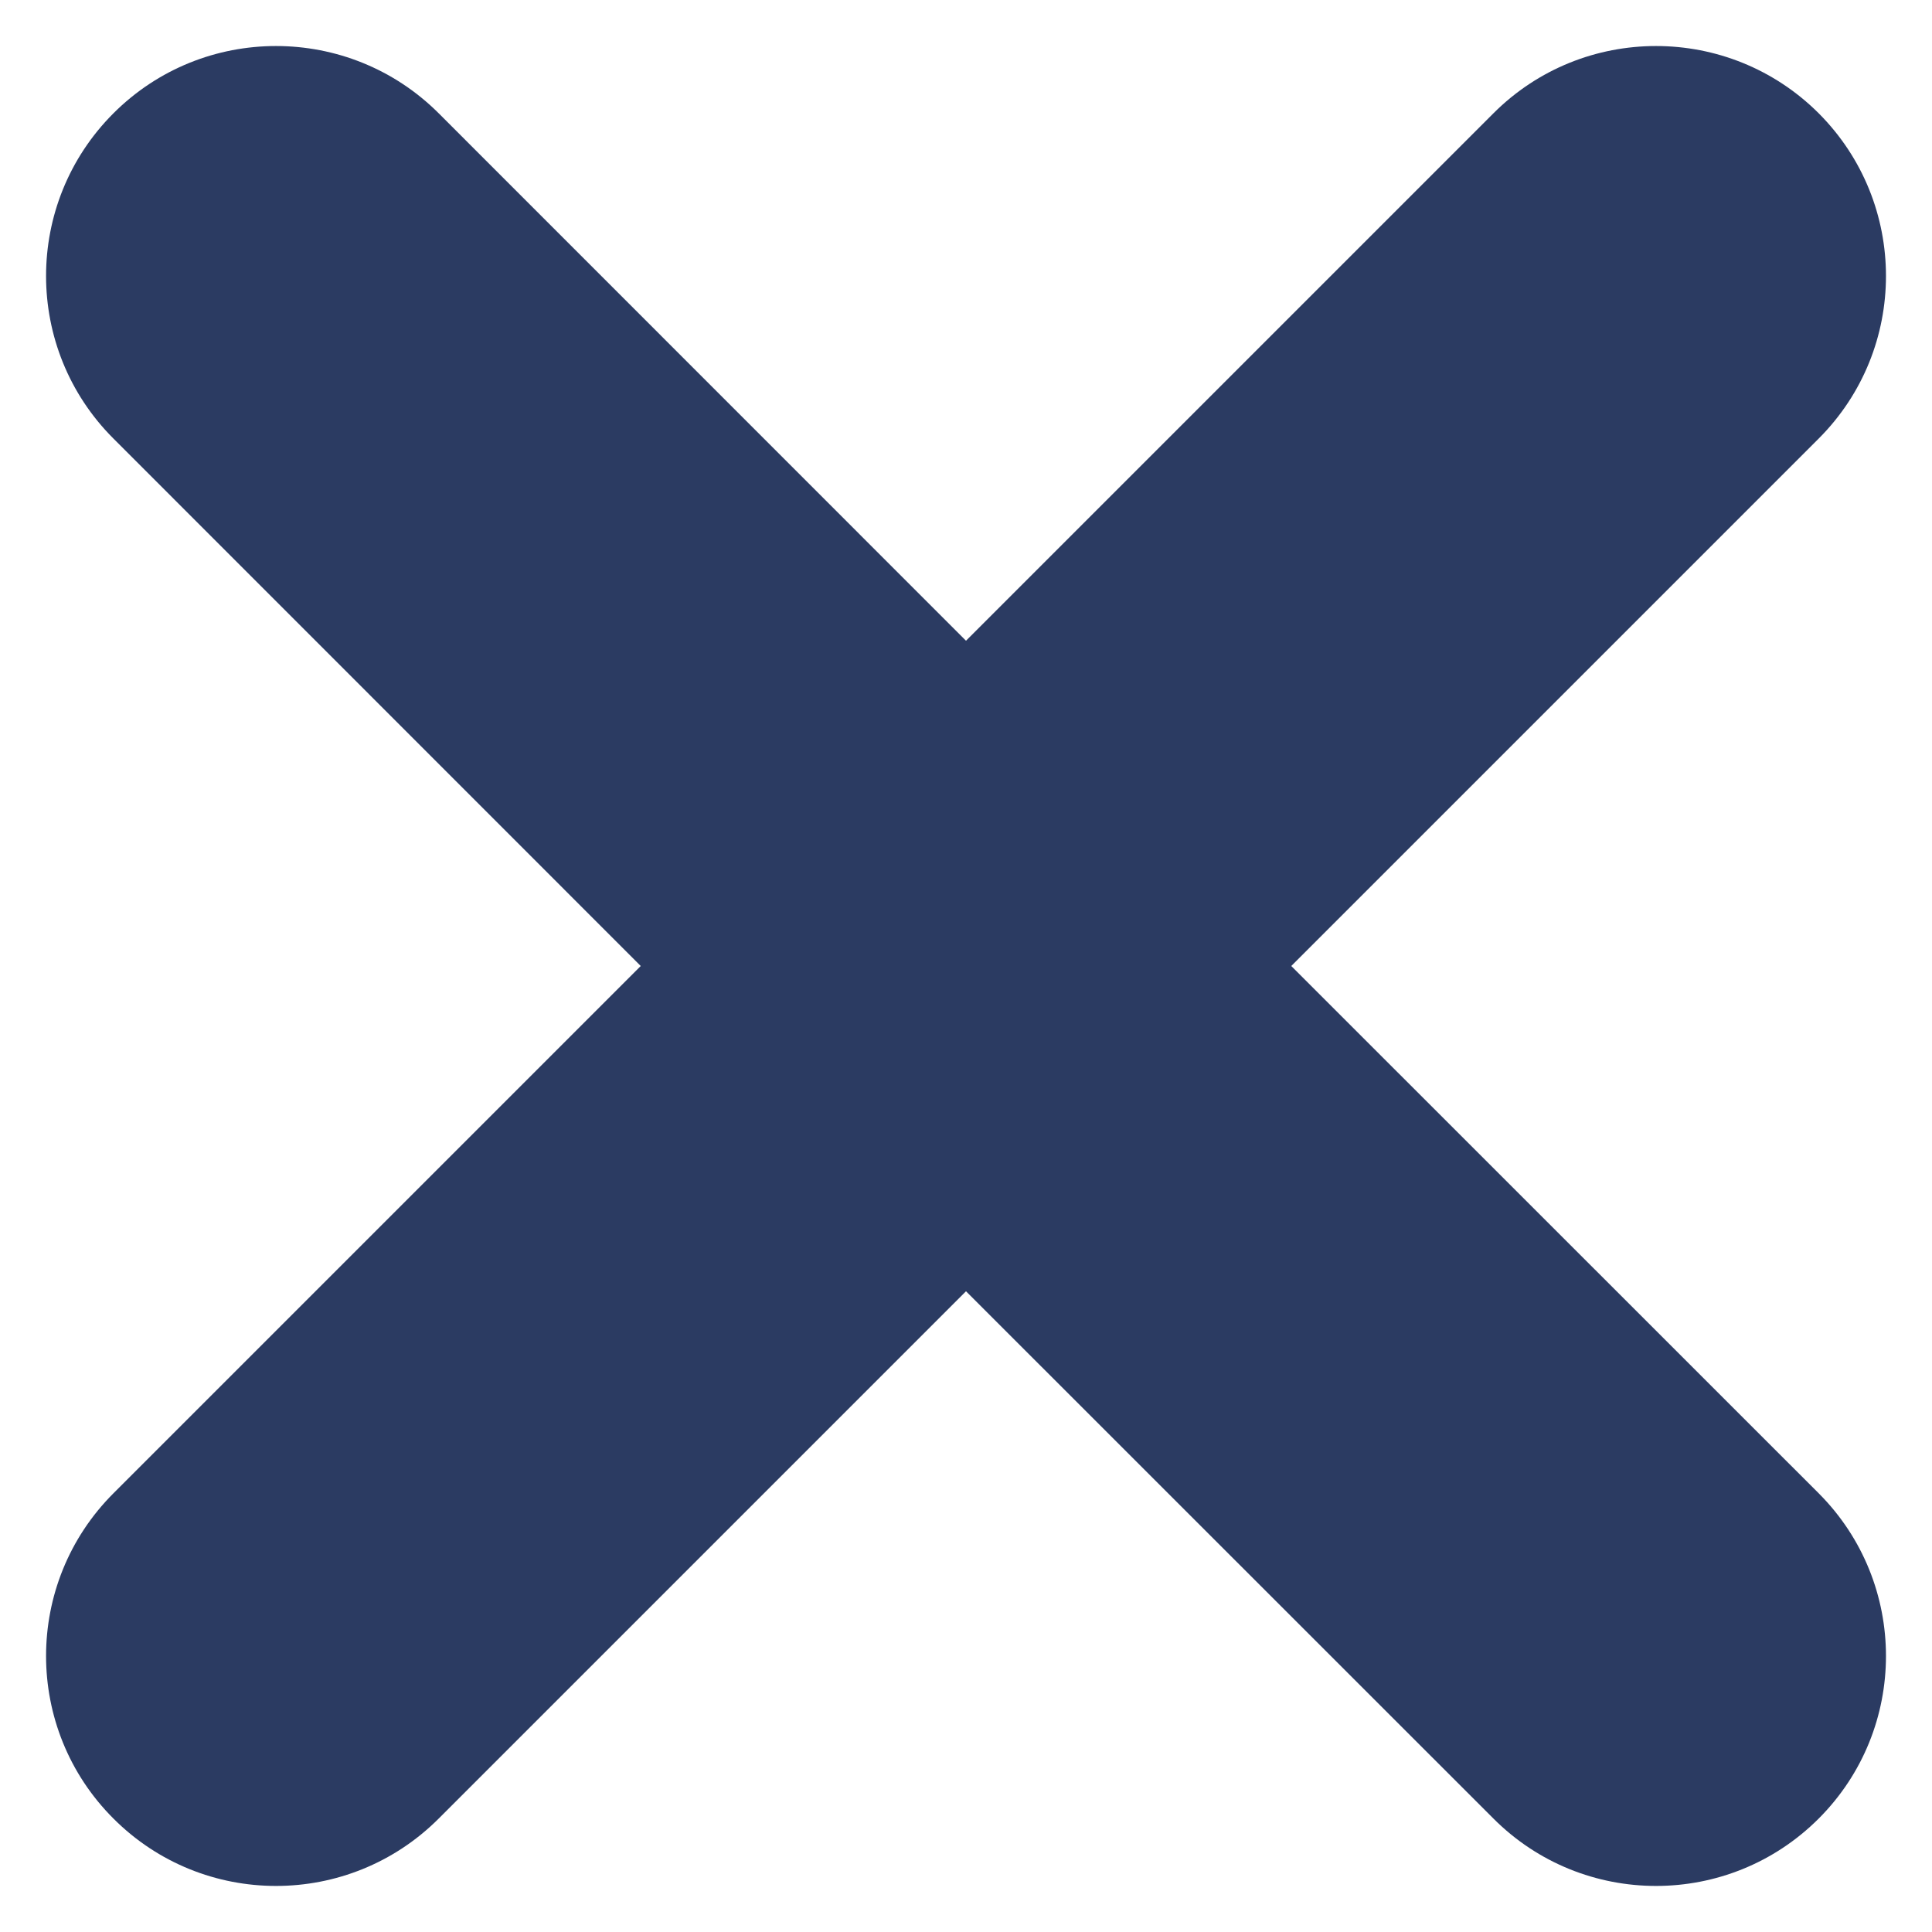 <svg width="14" height="14" viewBox="0 0 14 14" fill="none" xmlns="http://www.w3.org/2000/svg">
<path fill-rule="evenodd" clip-rule="evenodd" d="M3.179 0.821C2.528 0.171 1.472 0.171 0.822 0.821C0.171 1.472 0.171 2.528 0.822 3.178L4.643 7L0.822 10.821C0.171 11.472 0.171 12.528 0.822 13.178C1.472 13.829 2.528 13.829 3.179 13.178L7 9.357L10.822 13.178C11.472 13.829 12.528 13.829 13.179 13.178C13.829 12.528 13.829 11.472 13.179 10.821L9.357 7L13.179 3.178C13.829 2.528 13.829 1.472 13.179 0.821C12.528 0.171 11.472 0.171 10.822 0.821L7 4.643L3.179 0.821Z" fill="#2B3B62"/>
</svg>
